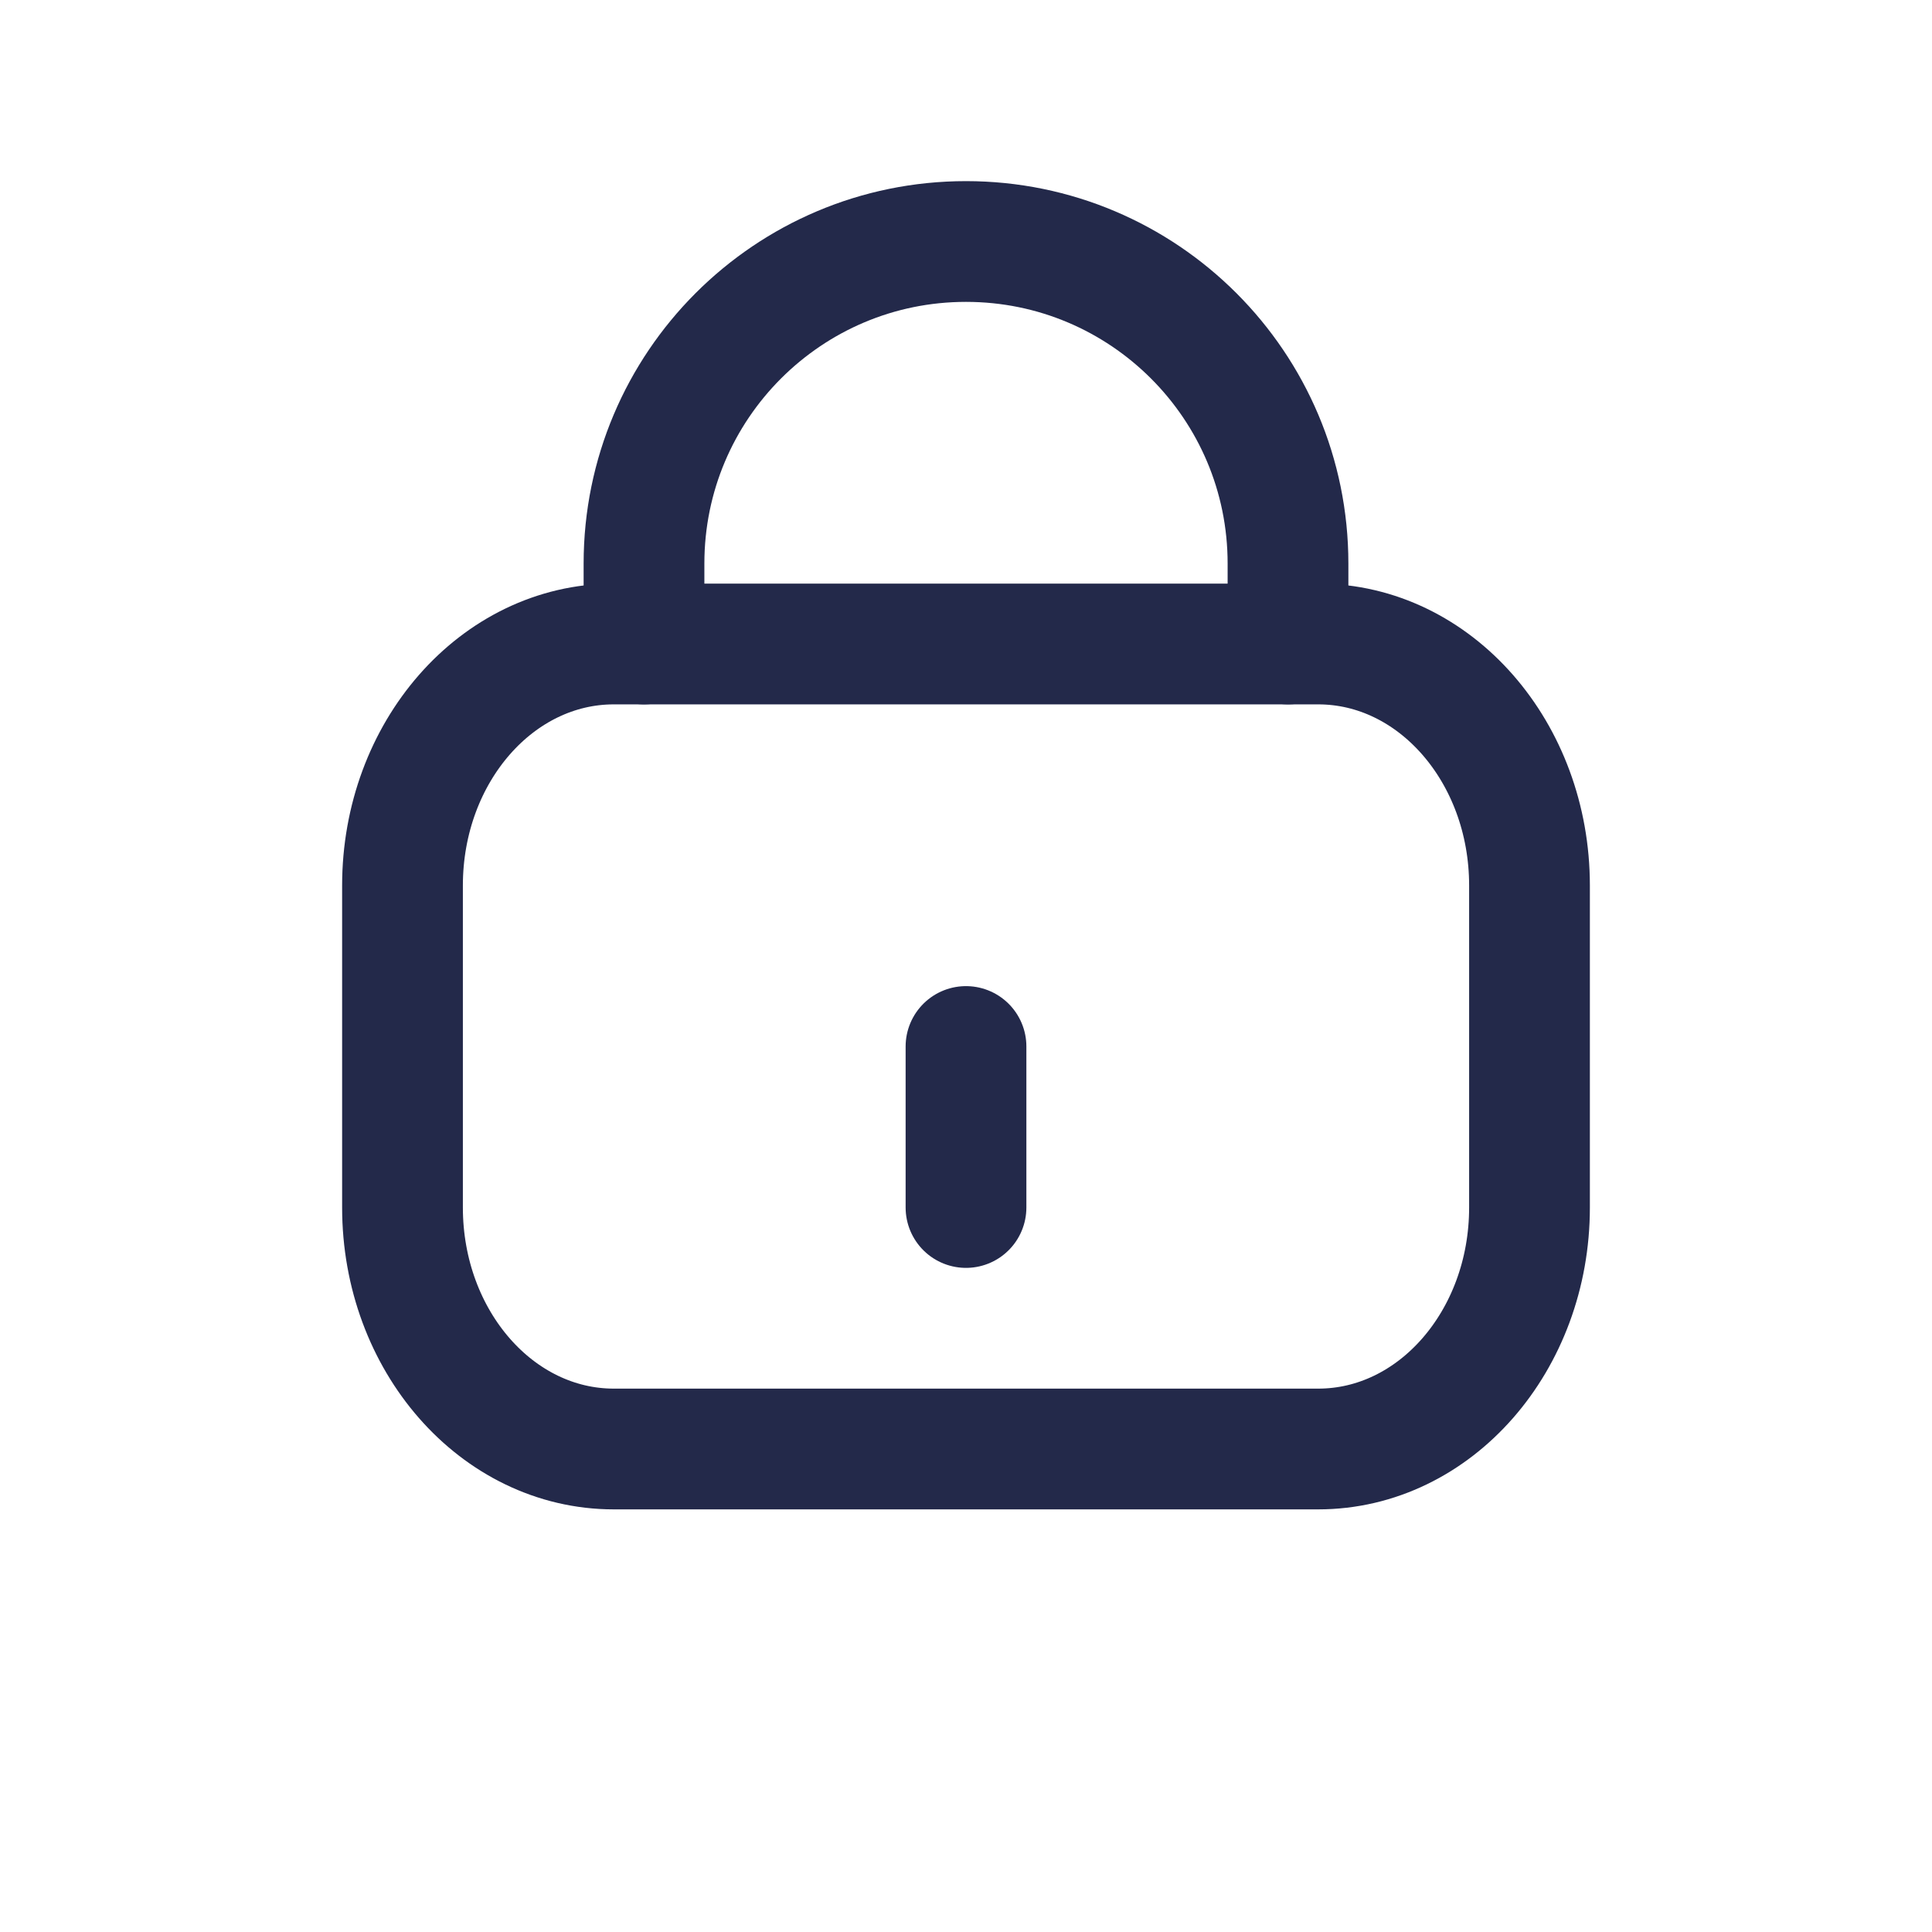 <svg width="24" height="24" viewBox="0 0 24 24" fill="none" xmlns="http://www.w3.org/2000/svg">
<path d="M5 15C5 16.657 6.175 18 7.625 18H16.375C17.825 18 19 16.657 19 15V11C19 9.343 17.825 8 16.375 8H7.625C6.175 8 5 9.343 5 11V15Z" stroke="#23294A" stroke-width="1.5"/>
<path d="M12 13L12 15" stroke="#23294A" stroke-width="1.5" stroke-linecap="round"/>
<path d="M8 8V7C8 4.791 9.791 3 12 3C14.209 3 16 4.791 16 7V8" stroke="#23294A" stroke-width="1.5" stroke-linecap="round"/>
</svg>
